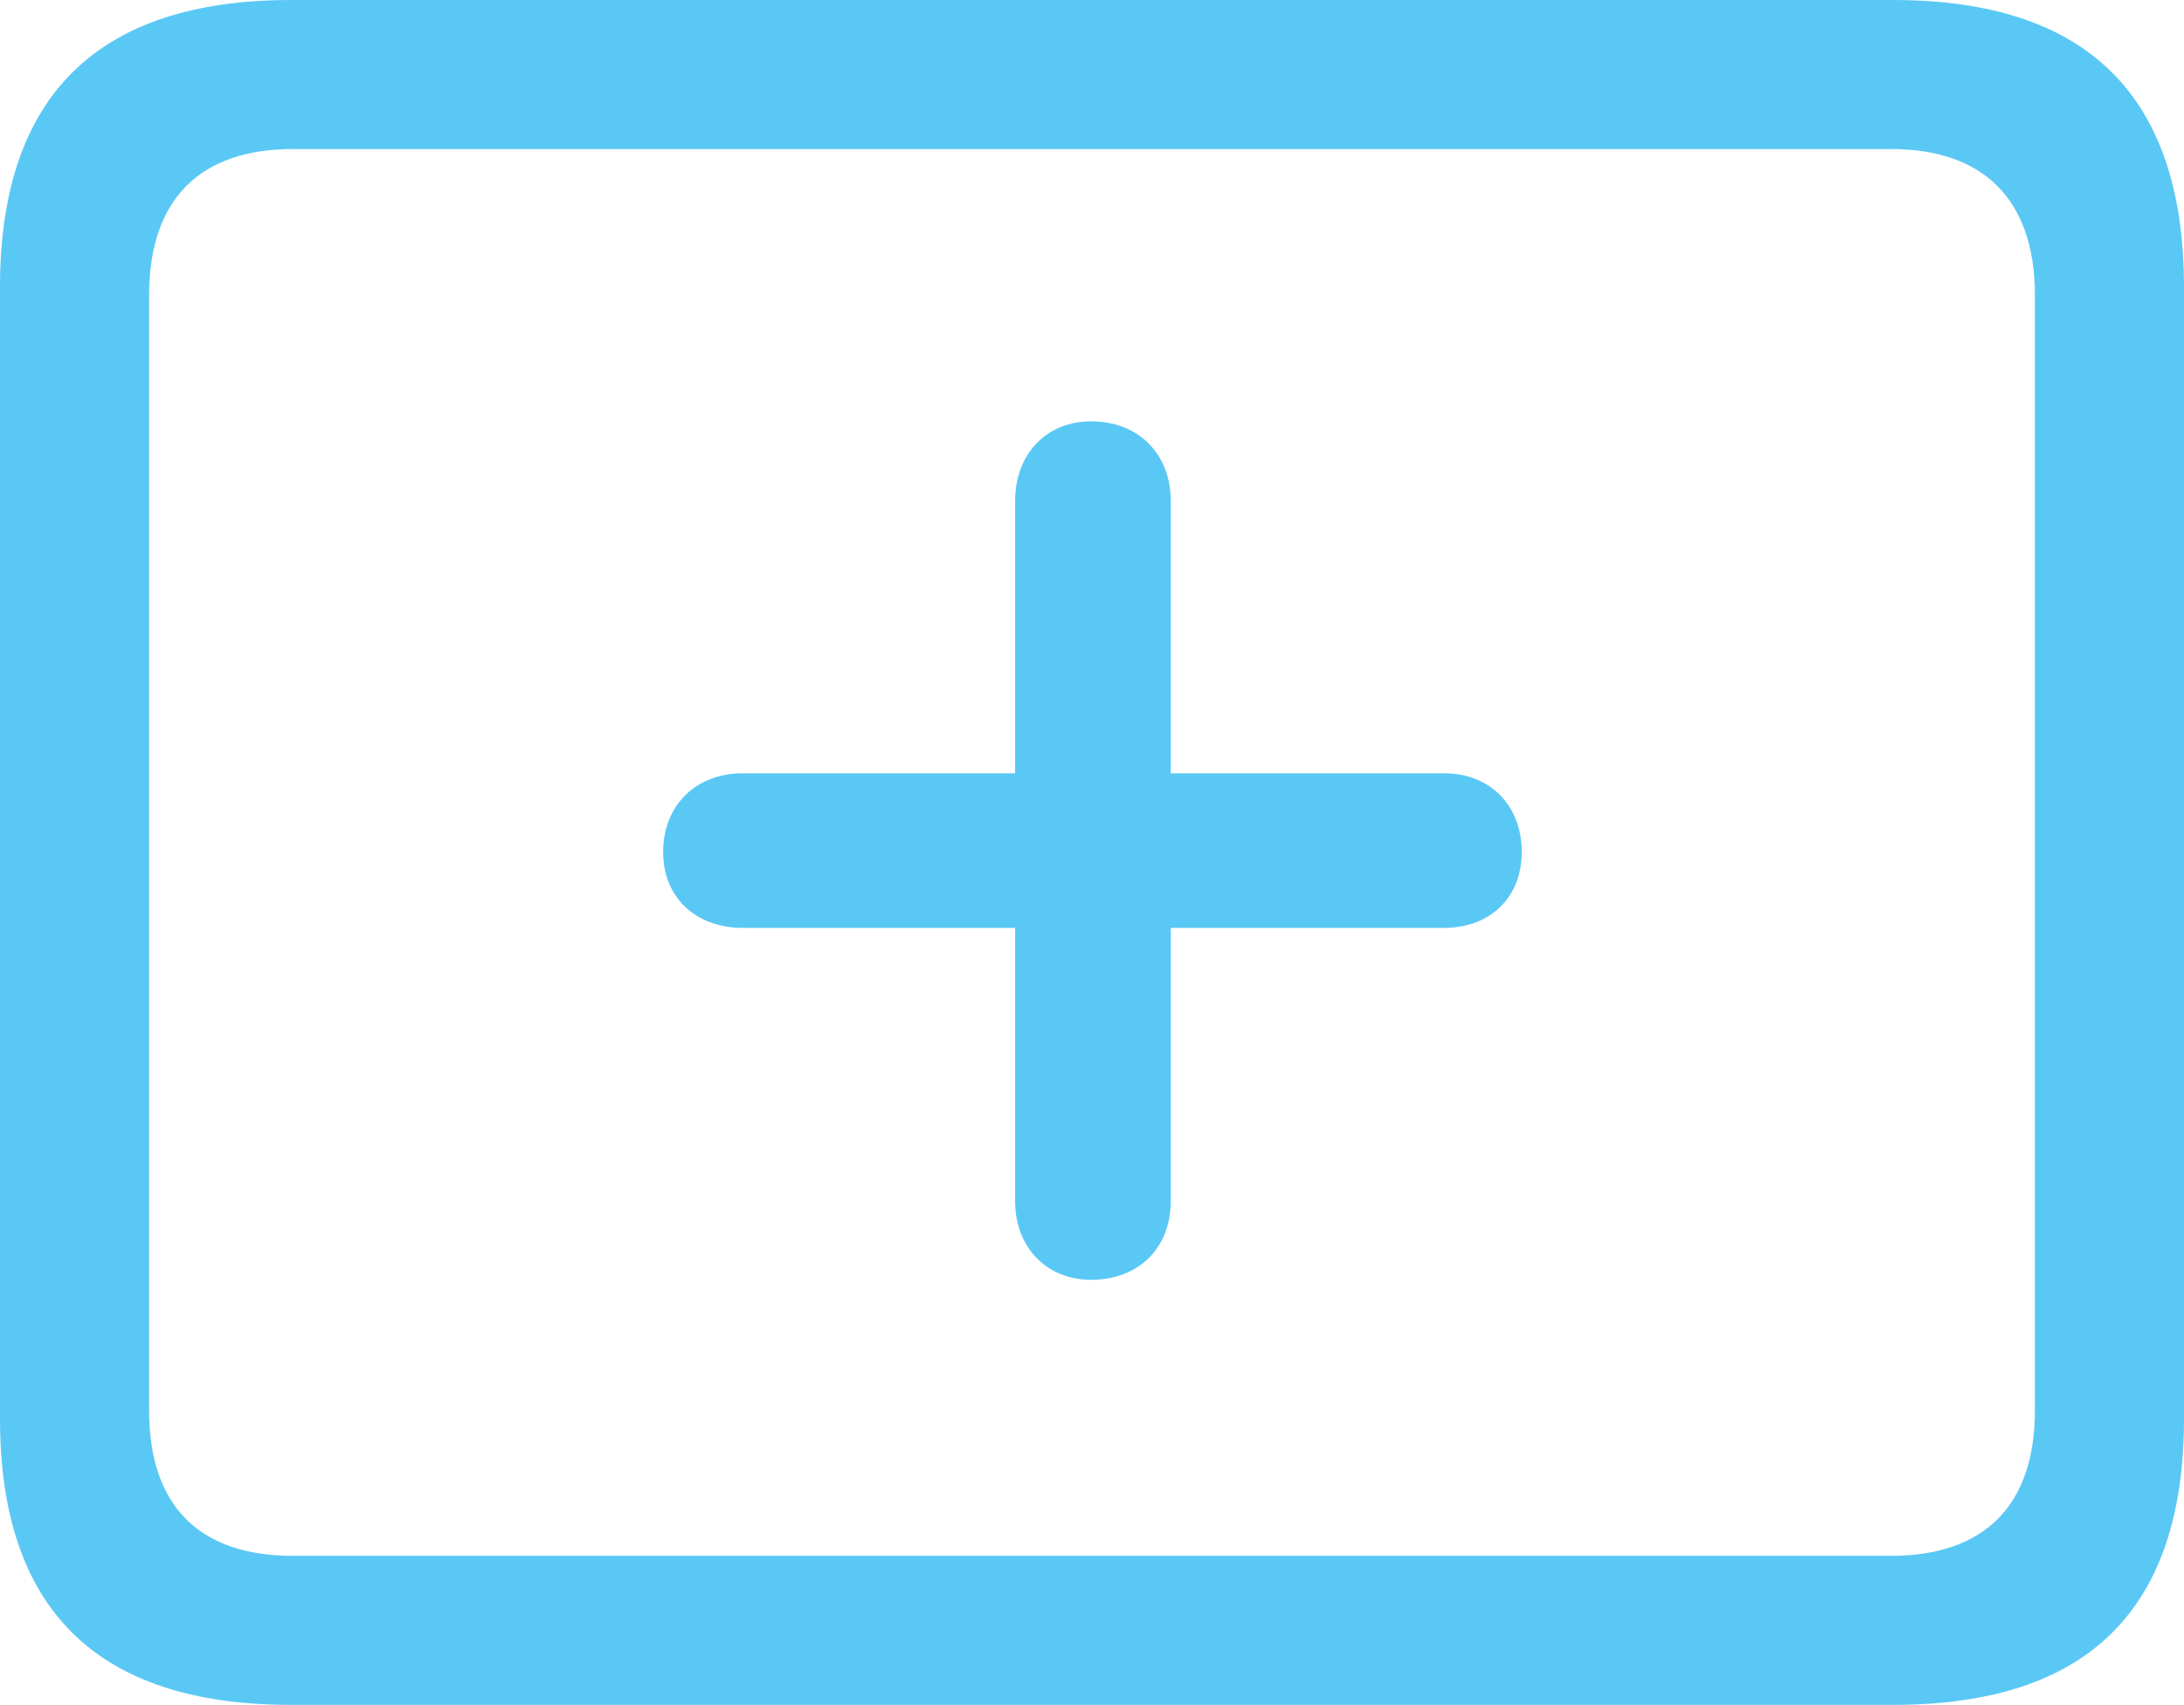 <?xml version="1.0" encoding="UTF-8"?>
<!--Generator: Apple Native CoreSVG 175.5-->
<!DOCTYPE svg
PUBLIC "-//W3C//DTD SVG 1.1//EN"
       "http://www.w3.org/Graphics/SVG/1.1/DTD/svg11.dtd">
<svg version="1.1" xmlns="http://www.w3.org/2000/svg" xmlns:xlink="http://www.w3.org/1999/xlink" width="28.784" height="22.473">
 <g>
  <rect height="22.473" opacity="0" width="28.784" x="0" y="0"/>
  <path d="M3.833 22.473L24.951 22.473C27.515 22.473 28.784 21.216 28.784 18.701L28.784 3.784C28.784 1.27 27.515 0 24.951 0L3.833 0C1.282 0 0 1.27 0 3.784L0 18.701C0 21.216 1.282 22.473 3.833 22.473ZM3.857 20.508C2.637 20.508 1.965 19.861 1.965 18.591L1.965 3.894C1.965 2.625 2.637 1.965 3.857 1.965L24.927 1.965C26.135 1.965 26.819 2.625 26.819 3.894L26.819 18.591C26.819 19.861 26.135 20.508 24.927 20.508ZM8.74 11.23C8.74 11.829 9.167 12.231 9.79 12.231L13.379 12.231L13.379 15.832C13.379 16.443 13.794 16.87 14.38 16.87C15.002 16.87 15.43 16.455 15.43 15.832L15.43 12.231L19.031 12.231C19.641 12.231 20.056 11.829 20.056 11.23C20.056 10.62 19.641 10.193 19.031 10.193L15.43 10.193L15.43 6.604C15.43 5.981 15.002 5.554 14.38 5.554C13.794 5.554 13.379 5.981 13.379 6.604L13.379 10.193L9.79 10.193C9.167 10.193 8.74 10.62 8.74 11.23Z" fill="#5ac8f5"/>
 </g>
</svg>
